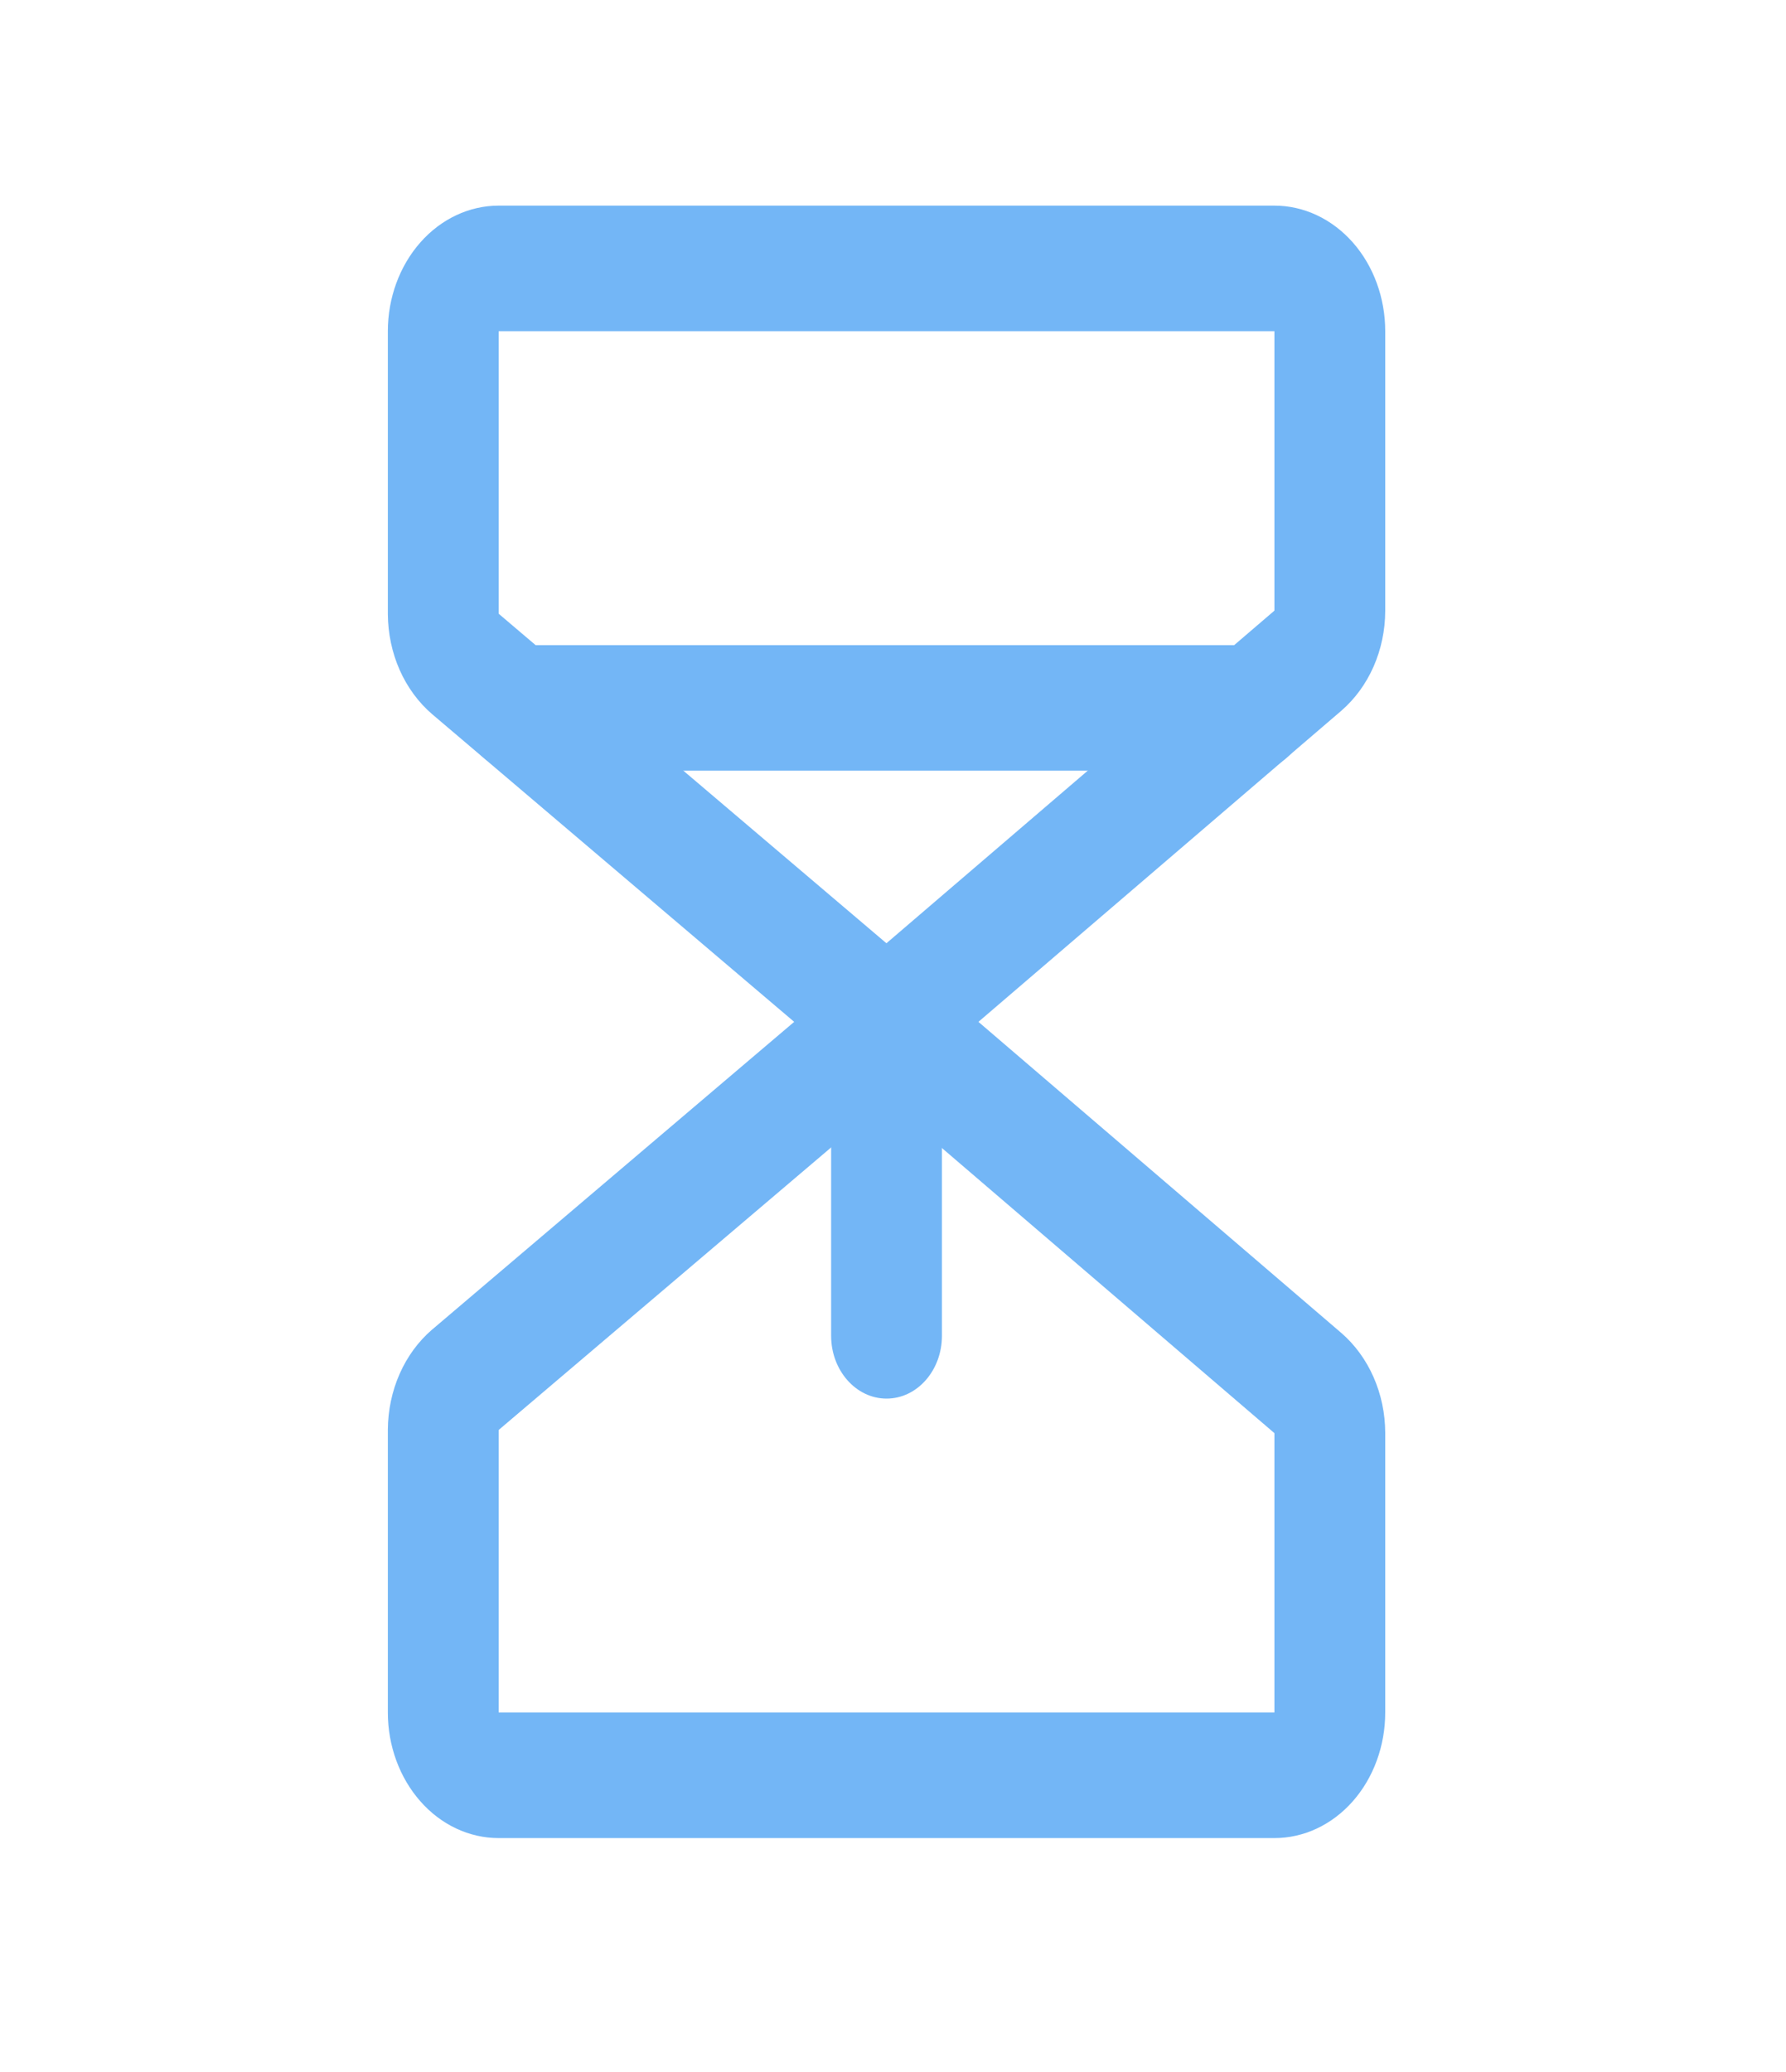<svg width="25" height="29" viewBox="0 0 25 29" fill="none" xmlns="http://www.w3.org/2000/svg">
<g id="Phosphor icons / HourglassMedium">
<path id="Vector (Stroke)" fill-rule="evenodd" clip-rule="evenodd" d="M5.884 3.393C6.174 3.064 6.569 2.878 6.98 2.878H17.839C18.251 2.878 18.645 3.064 18.936 3.393C19.227 3.723 19.39 4.17 19.39 4.636V8.552C19.389 8.823 19.333 9.089 19.226 9.332C19.119 9.574 18.964 9.785 18.774 9.949L12.878 15.003C12.602 15.239 12.221 15.24 11.944 15.005L6.046 9.993C5.856 9.829 5.701 9.618 5.594 9.376C5.487 9.133 5.431 8.867 5.429 8.596L5.429 8.59L5.429 4.636C5.429 4.17 5.593 3.723 5.884 3.393ZM17.839 4.636H6.98V8.585C6.981 8.587 6.981 8.588 6.981 8.59C6.982 8.591 6.983 8.592 6.984 8.593L12.408 13.202L17.835 8.55C17.835 8.55 17.835 8.55 17.835 8.55C17.837 8.549 17.838 8.547 17.838 8.546C17.839 8.544 17.839 8.543 17.839 8.541V4.636Z" fill="#73B6F6"/>
<path id="Vector (Stroke)_2" fill-rule="evenodd" clip-rule="evenodd" d="M11.944 13.599C12.221 13.364 12.602 13.365 12.878 13.601L18.774 18.655C18.964 18.819 19.119 19.03 19.226 19.273C19.333 19.515 19.389 19.782 19.39 20.052L19.39 20.058L19.39 23.968C19.39 24.434 19.227 24.881 18.936 25.211C18.645 25.541 18.251 25.726 17.839 25.726H6.98C6.569 25.726 6.174 25.541 5.884 25.211C5.593 24.881 5.429 24.434 5.429 23.968V20.009C5.431 19.738 5.487 19.471 5.594 19.229C5.701 18.986 5.856 18.775 6.046 18.611L6.05 18.608L11.944 13.599ZM6.98 20.019C6.981 20.017 6.981 20.016 6.981 20.015C6.982 20.013 6.983 20.012 6.984 20.011L12.408 15.402L17.835 20.055C17.835 20.055 17.835 20.055 17.835 20.055C17.837 20.056 17.838 20.057 17.838 20.058C17.838 20.059 17.839 20.059 17.839 20.06C17.839 20.061 17.839 20.062 17.839 20.063V23.968H6.98V20.019Z" fill="#73B6F6"/>
<path id="Vector (Stroke)_3" fill-rule="evenodd" clip-rule="evenodd" d="M6.467 9.909C6.467 9.423 6.814 9.03 7.242 9.03H17.539C17.967 9.03 18.314 9.423 18.314 9.909C18.314 10.394 17.967 10.787 17.539 10.787H7.242C6.814 10.787 6.467 10.394 6.467 9.909Z" fill="#73B6F6"/>
<path id="Vector (Stroke)_4" fill-rule="evenodd" clip-rule="evenodd" d="M12.41 13.423C12.838 13.423 13.185 13.817 13.185 14.302V18.696C13.185 19.181 12.838 19.575 12.41 19.575C11.982 19.575 11.634 19.181 11.634 18.696V14.302C11.634 13.817 11.982 13.423 12.41 13.423Z" fill="#73B6F6"/>
</g>
</svg>
